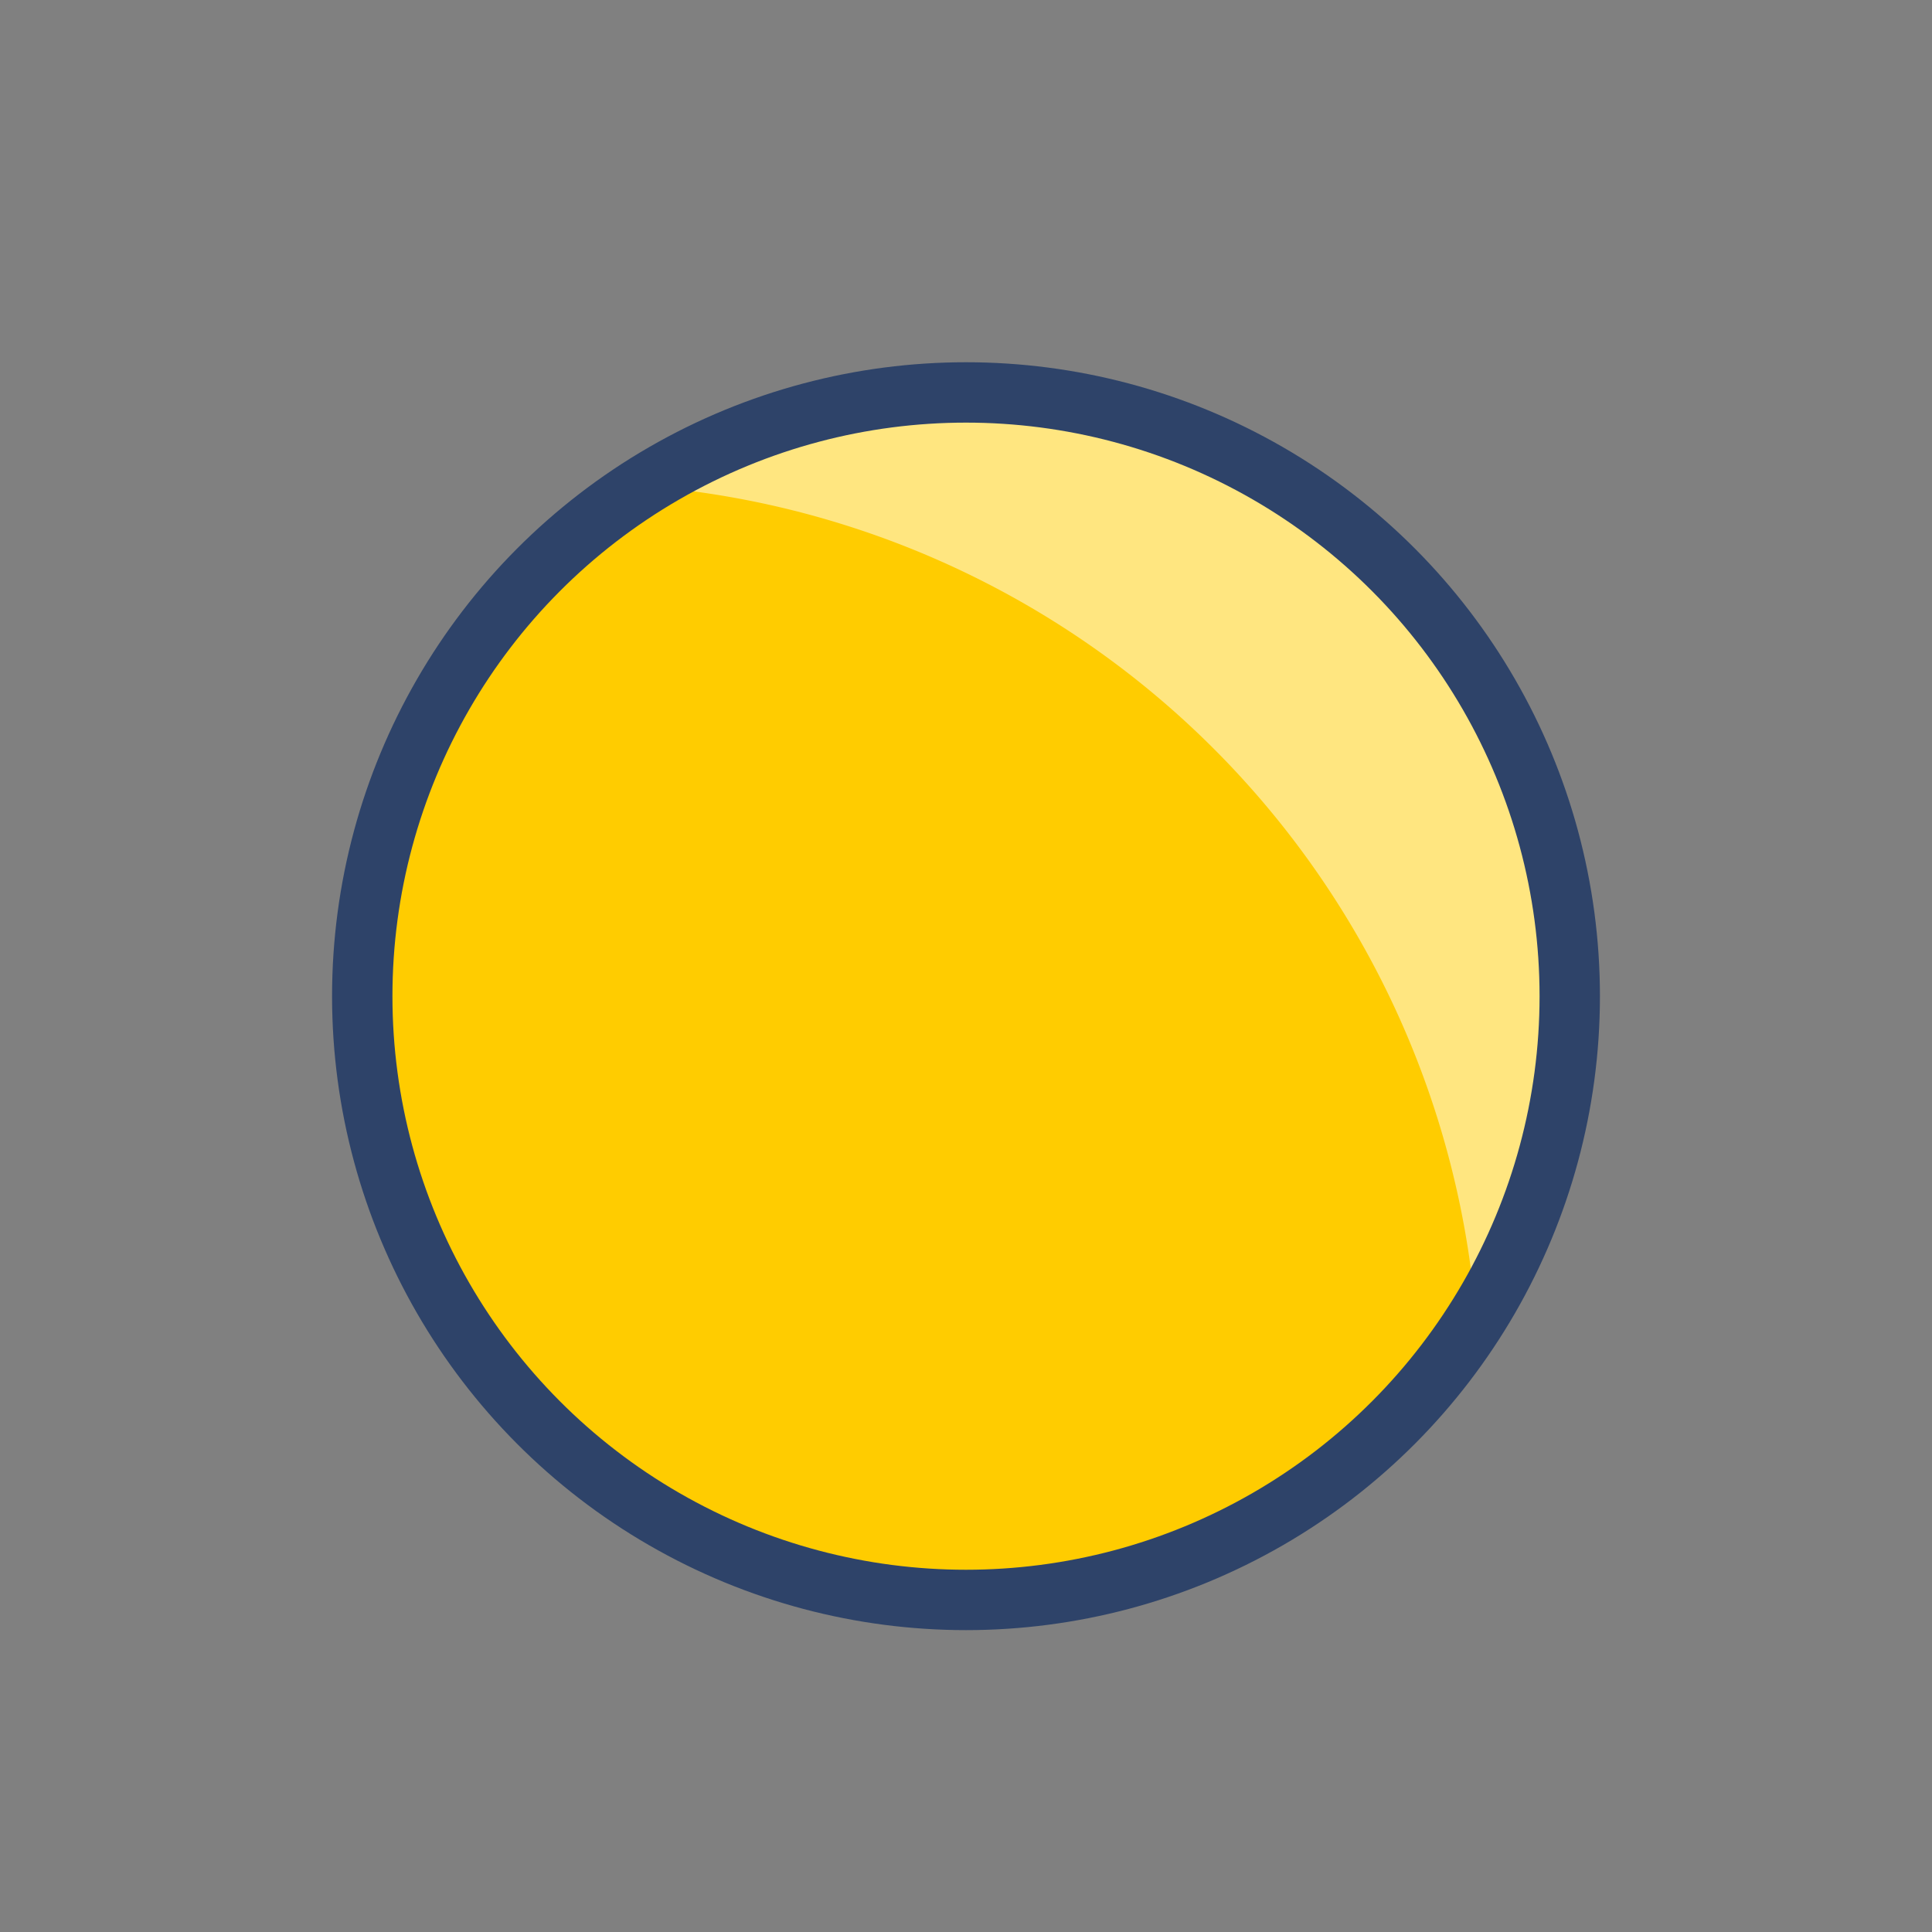 <svg xmlns="http://www.w3.org/2000/svg" viewBox="0 0 64 64" aria-labelledby="title" aria-describedby="desc"><rect x="0" y="0" width="64" height="64" fill="#808080" stroke="none"/><circle data-name="layer1" cx="32" cy="33" r="20" fill="#fc0"/><path data-name="opacity" d="M48.9 43.7a20 20 0 0 0-27.6-27.6 30 30 0 0 1 27.6 27.6z" fill="#fff" opacity=".5"/><circle data-name="stroke" cx="32" cy="33" r="20" fill="none" stroke="#2e4369" stroke-linecap="round" stroke-linejoin="round" stroke-width="2"/></svg>